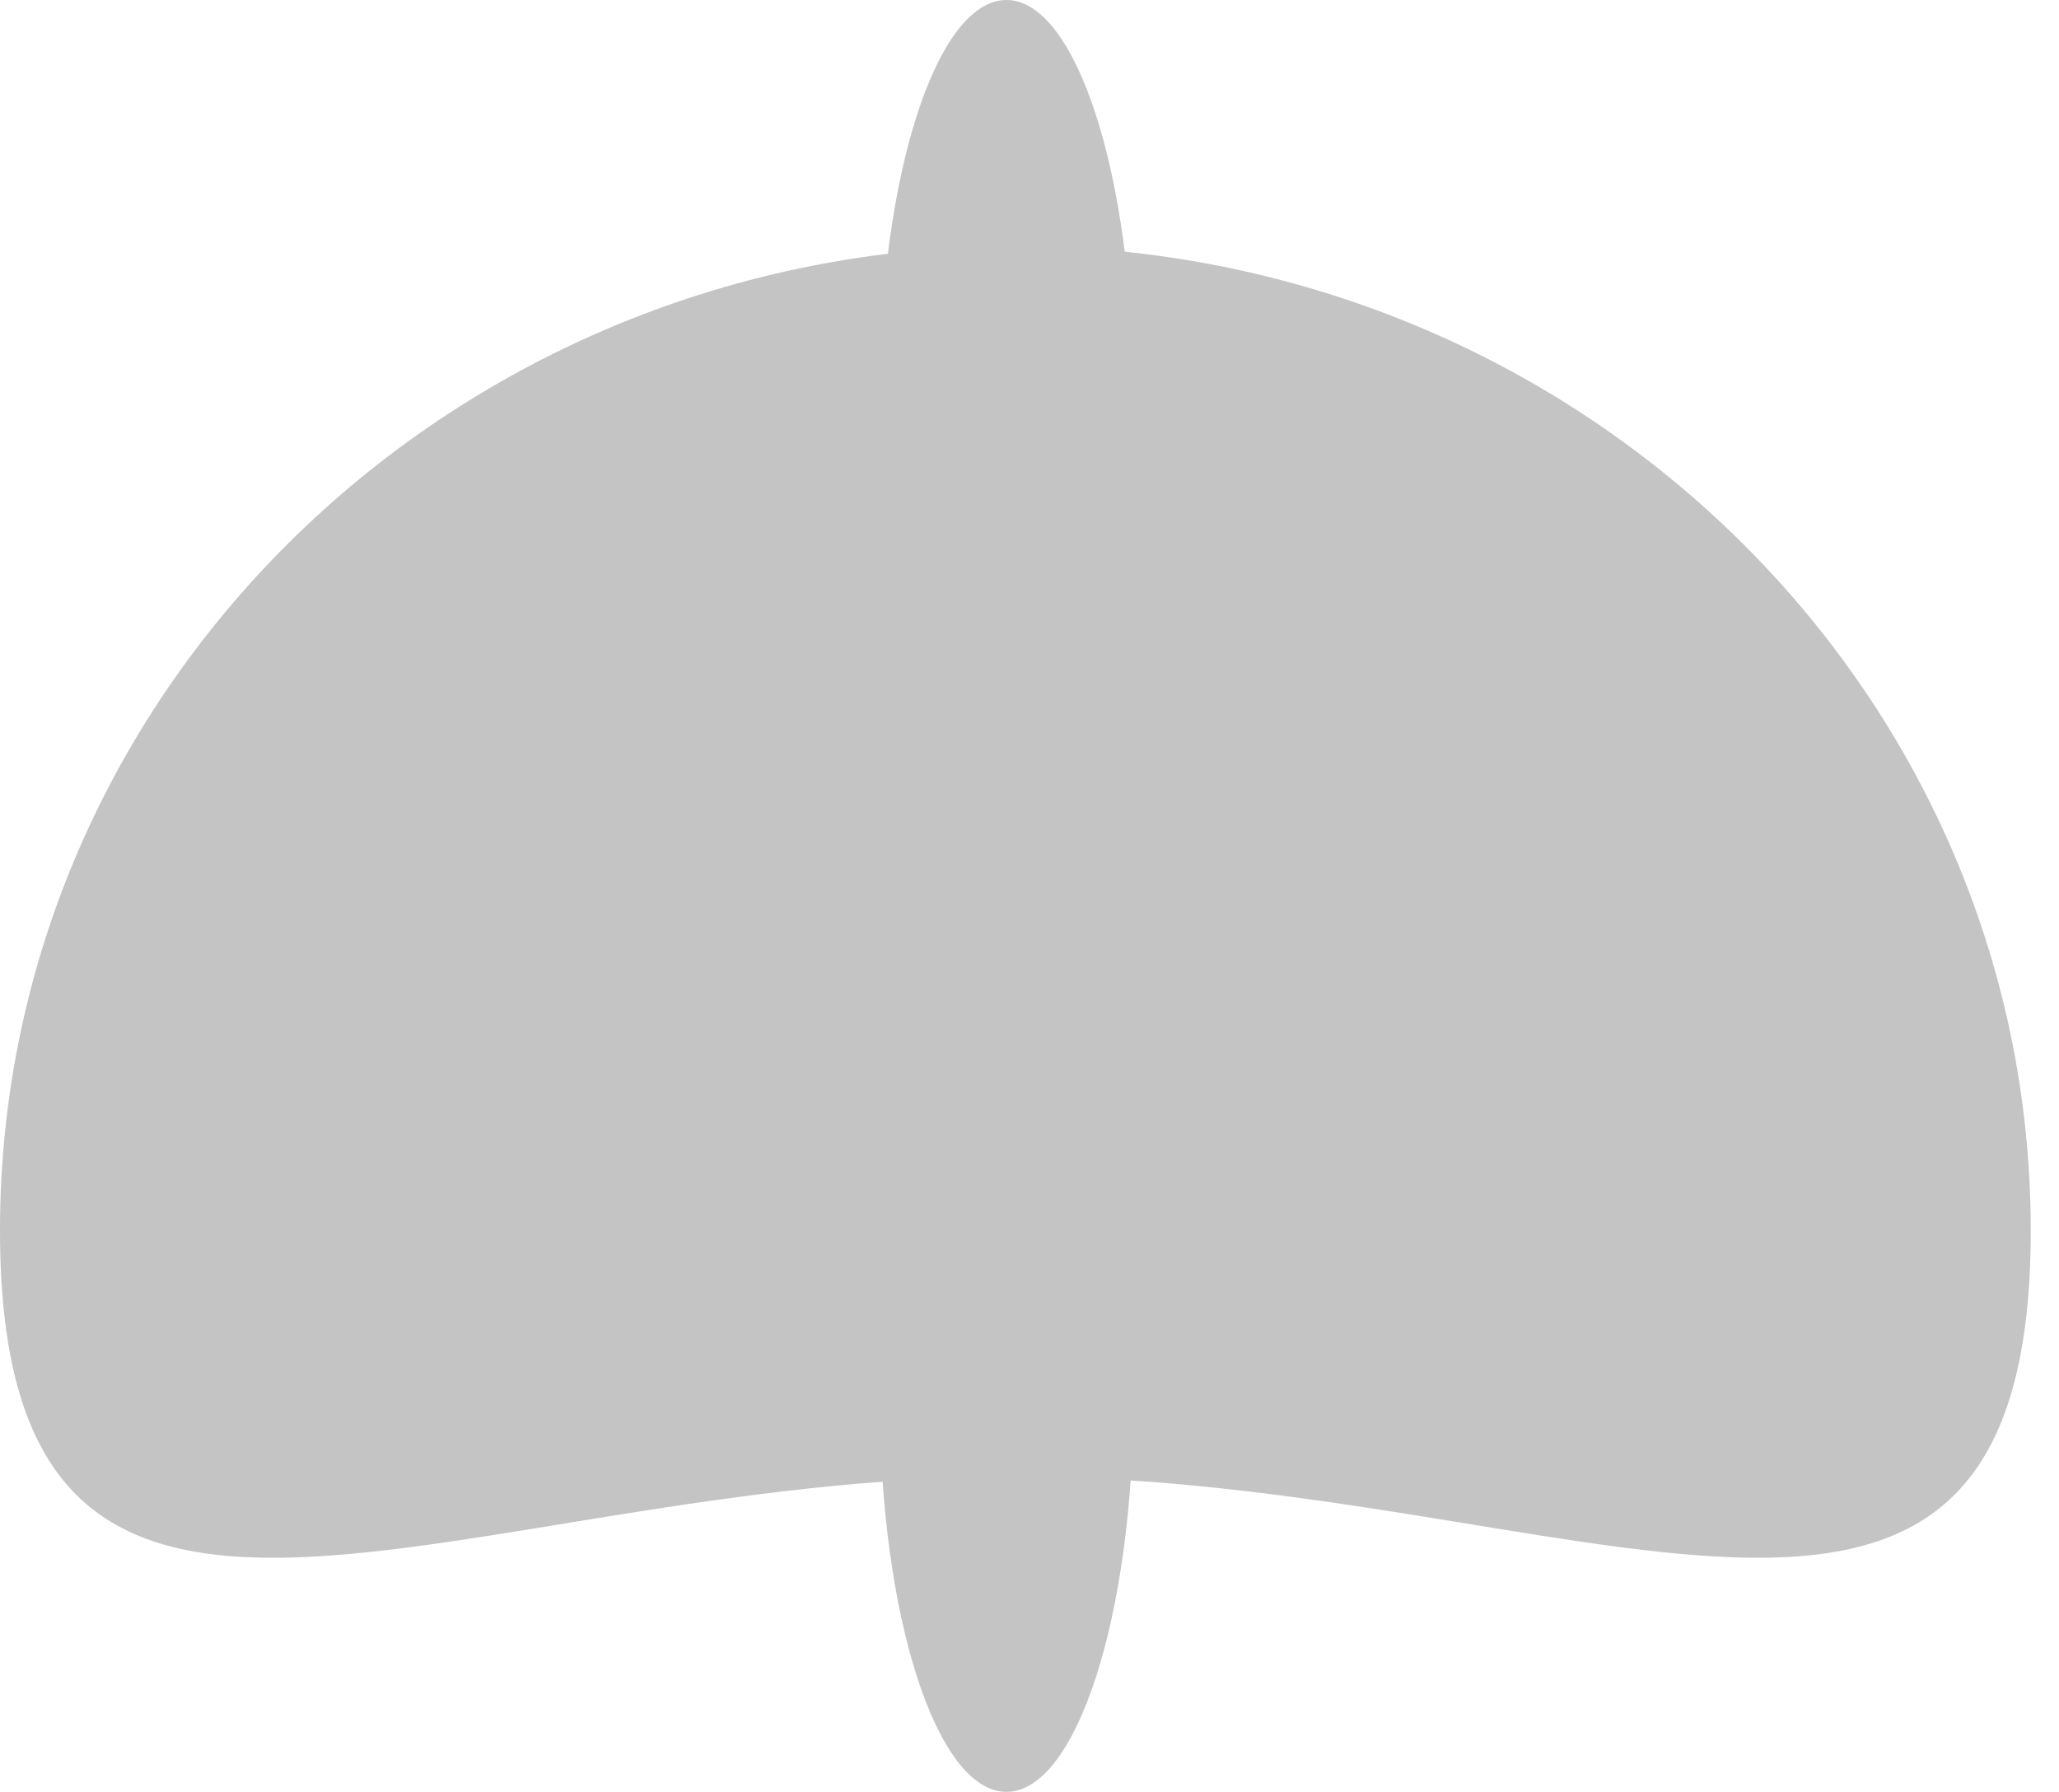 <svg width="54" height="47" viewBox="0 0 54 47" fill="none" xmlns="http://www.w3.org/2000/svg">
<path d="M53.259 32.272C53.259 46.531 41.337 38.727 26.63 38.727C11.922 38.727 0 46.531 0 32.272C0 18.013 11.922 6.454 26.63 6.454C41.337 6.454 53.259 18.013 53.259 32.272Z" fill="#C4C4C4"/>
<path d="M23.072 36.631C23.075 30.905 24.562 36.631 26.401 36.632C28.239 36.633 29.732 30.908 29.729 36.634C29.727 42.359 28.234 46.999 26.396 46.998C24.557 46.998 23.069 42.356 23.072 36.631Z" fill="#C4C4C4"/>
<path d="M29.724 10.365C29.724 16.089 28.234 10.365 26.396 10.365C24.557 10.365 23.067 16.089 23.067 10.365C23.067 4.64 24.557 0 26.396 0C28.234 0 29.724 4.64 29.724 10.365Z" fill="#C4C4C4"/>
</svg>
